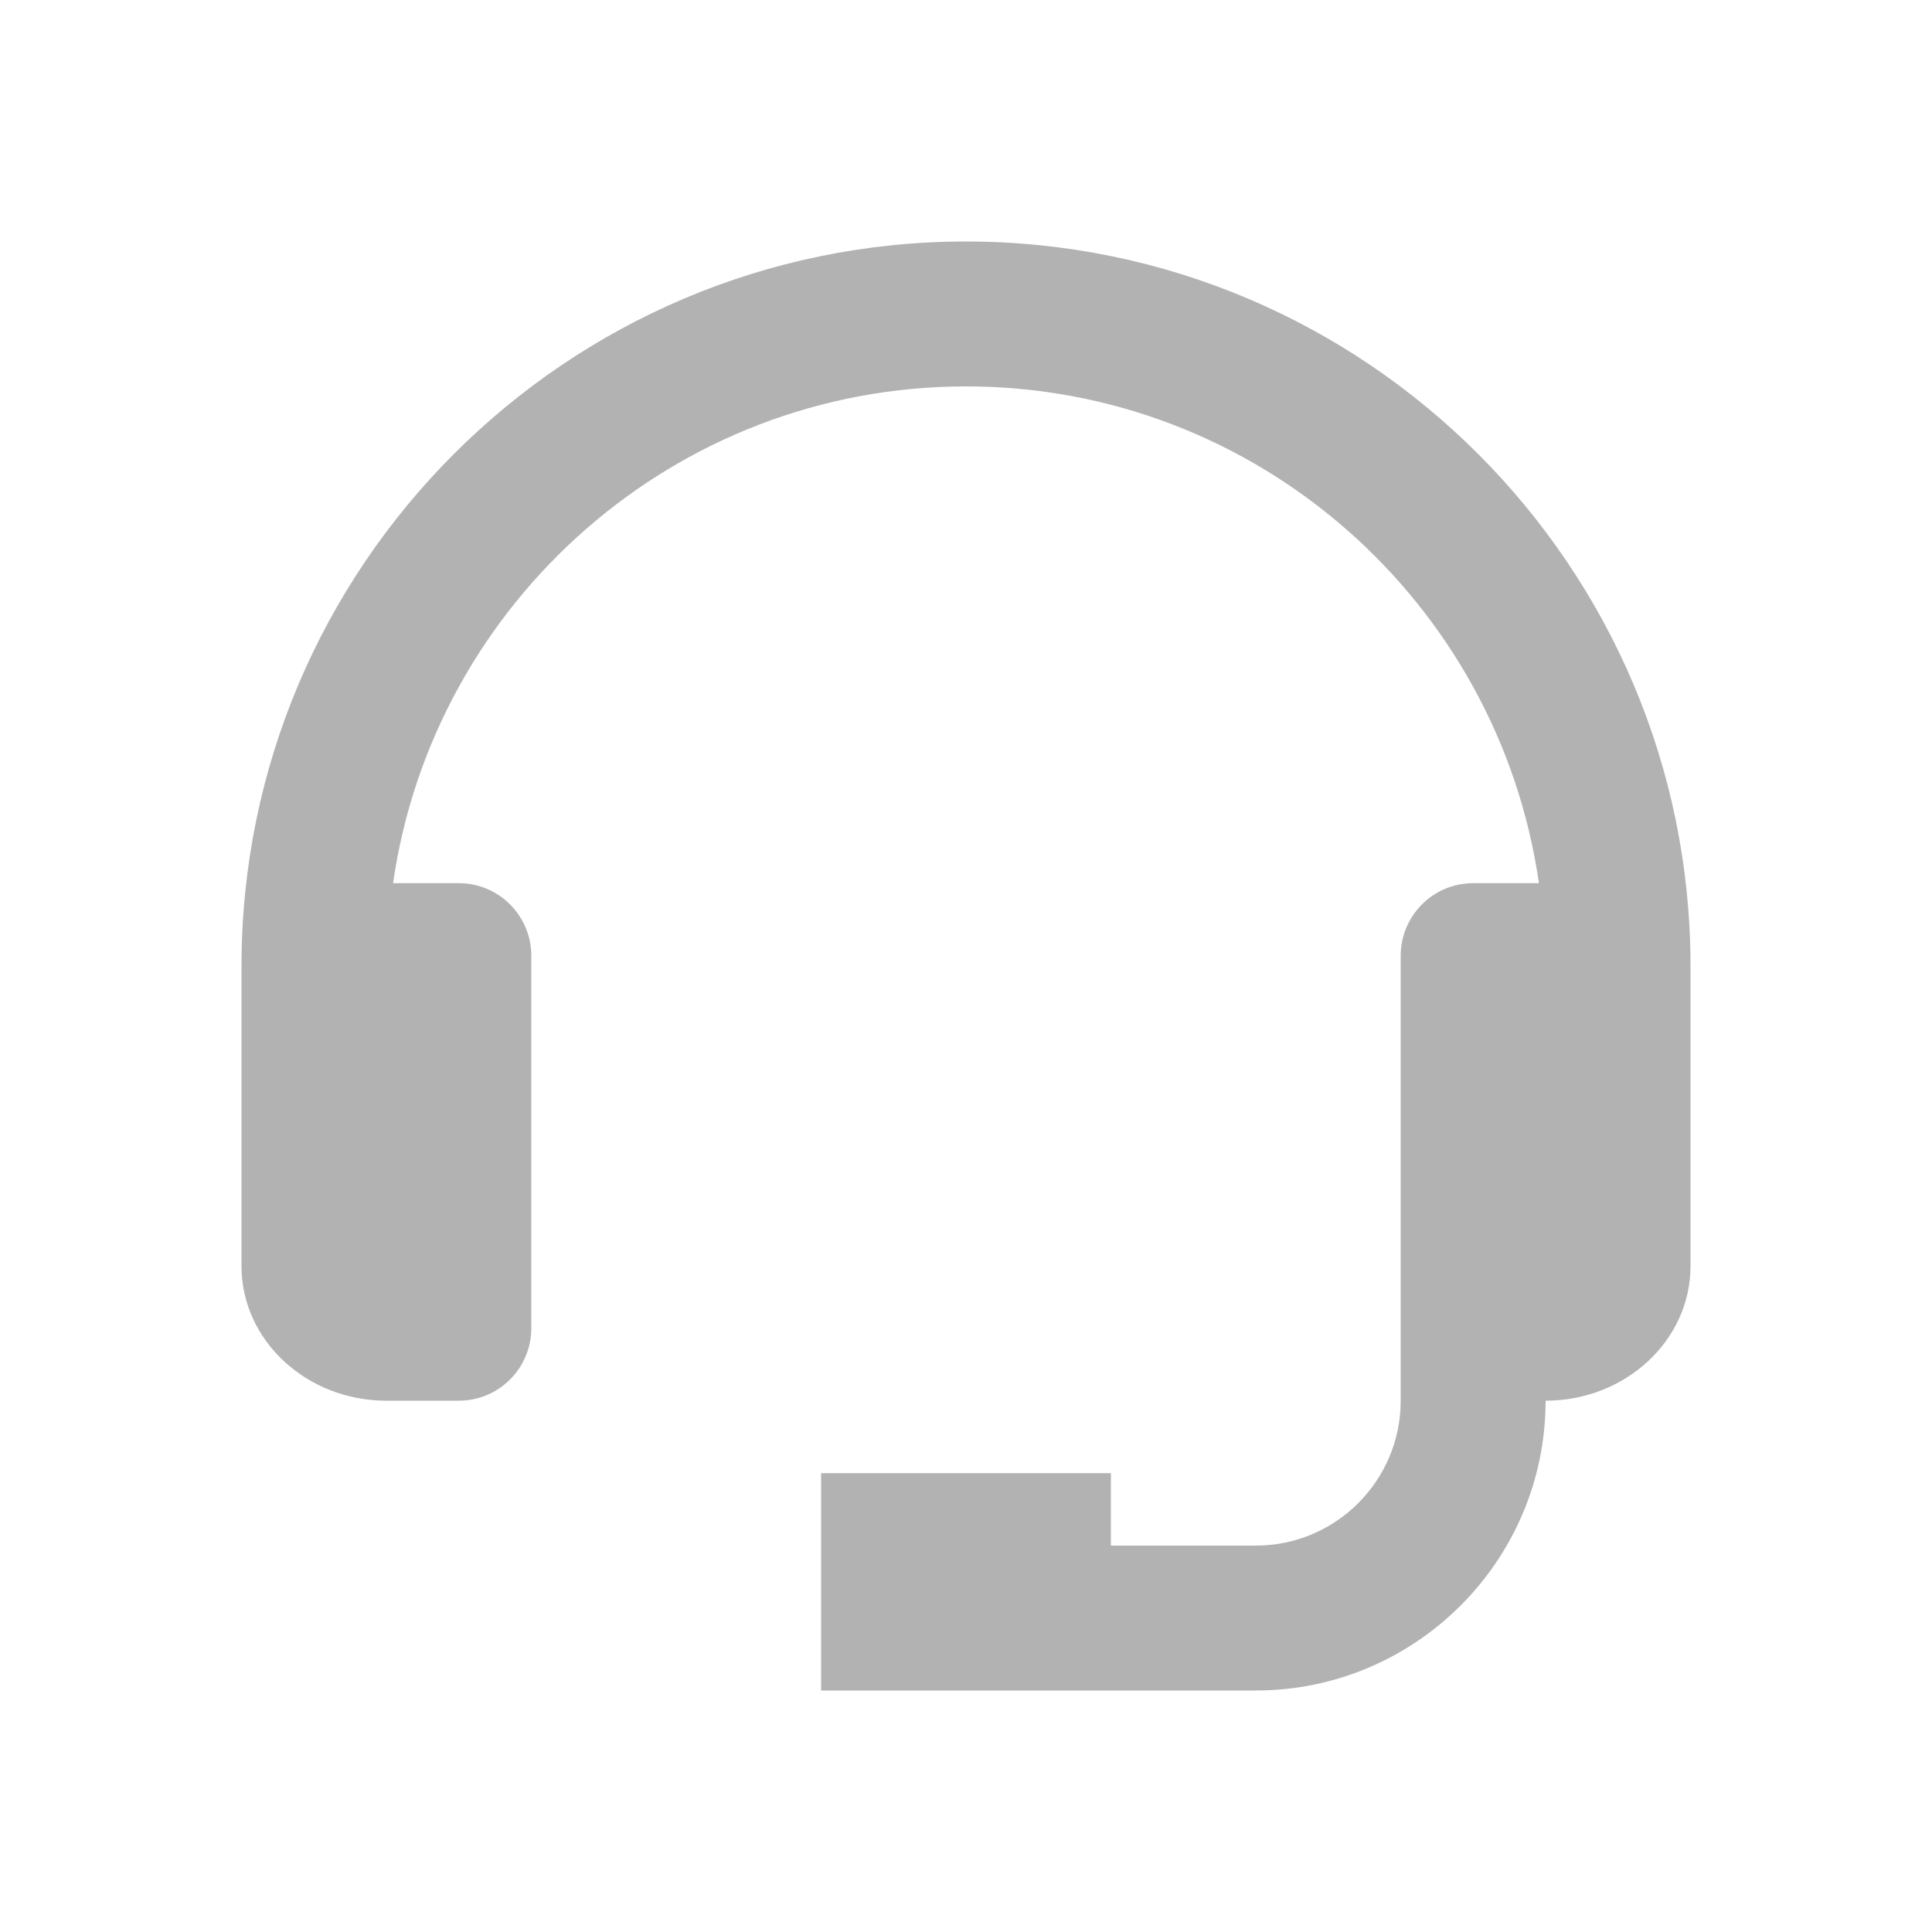 <svg width="24" height="24" viewBox="0 0 24 24" fill="none" xmlns="http://www.w3.org/2000/svg">
<g id="ic:support">
<path id="Vector" d="M12 3C7.037 3 3 7.037 3 12V15.729C3 16.65 3.807 17.4 4.8 17.4H5.7C5.939 17.4 6.168 17.305 6.336 17.136C6.505 16.968 6.6 16.739 6.6 16.5V11.871C6.6 11.633 6.505 11.404 6.336 11.235C6.168 11.066 5.939 10.971 5.7 10.971H4.883C5.383 7.488 8.38 4.8 12 4.8C15.62 4.8 18.617 7.488 19.117 10.971H18.3C18.061 10.971 17.832 11.066 17.664 11.235C17.495 11.404 17.4 11.633 17.4 11.871V17.4C17.4 18.393 16.593 19.2 15.6 19.2H13.8V18.3H10.2V21H15.6C17.585 21 19.2 19.385 19.2 17.4C20.193 17.4 21 16.65 21 15.729V12C21 7.037 16.963 3 12 3Z" fill="#B2B2B2"/>
</g>
</svg>

